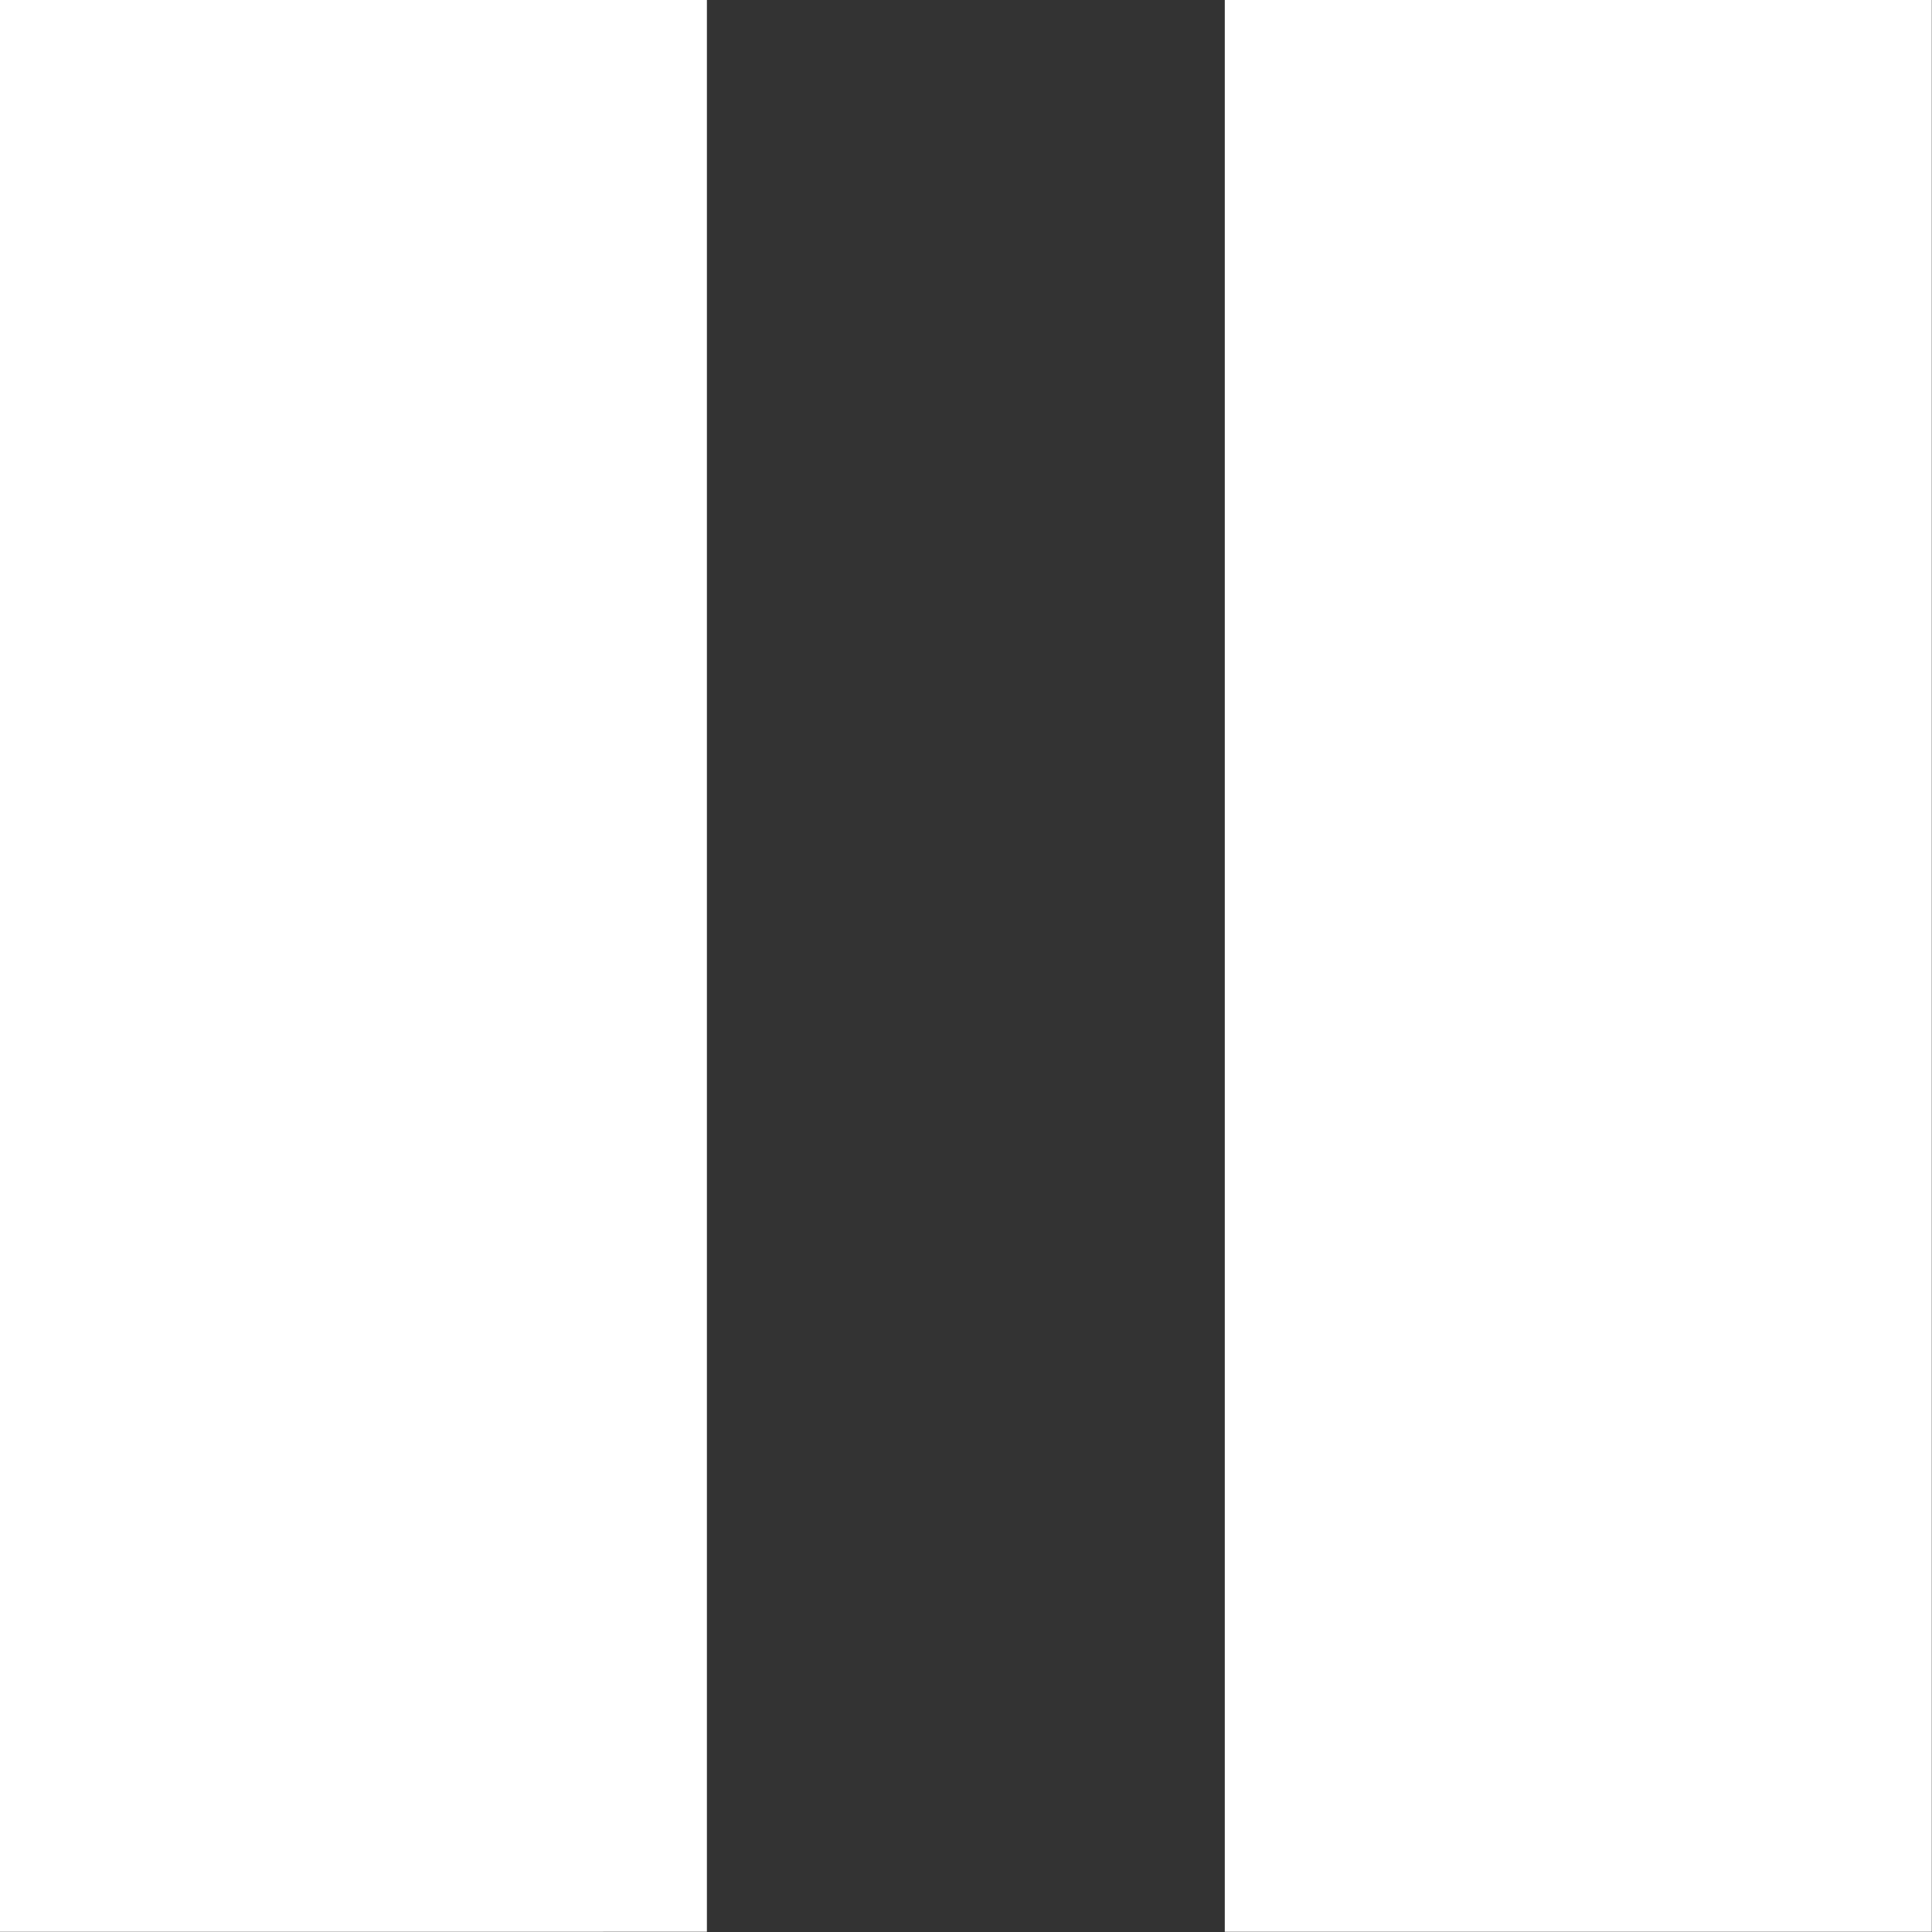 <?xml version="1.0" encoding="UTF-8" standalone="no"?>
<!-- Created with Inkscape (http://www.inkscape.org/) -->

<svg
   width="50"
   height="50"
   viewBox="0 0 50 50"
   version="1.1"
   id="svg1"
   xmlns="http://www.w3.org/2000/svg"
   xmlns:svg="http://www.w3.org/2000/svg">
  <rect x="0" y="0" width="50" height="50" fill="#333333" stroke="none"/>
  <defs
     id="defs1" />
  <g
     id="layer1"
     style="display:none"
     transform="translate(-15,-15)">
    <path
       d="M 34.34,61.113 V 18.887 H 18.887 v 42.227 z"
       style="display:inline;fill:#ffffff;stroke:#000000;stroke-width:0"
       id="path11" />
    <path
       d="M 45.66,18.887 V 61.113 H 61.113 V 18.887 Z"
       style="display:inline;fill:#ffffff;stroke:#000000;stroke-width:0"
       id="path12" />
  </g>
  <g
     id="g7"
     style="display:none"
     transform="translate(-15,-15)">
    <rect
       style="fill:#ffffff;fill-opacity:1;stroke:#000000;stroke-width:0;stroke-dasharray:none;stroke-opacity:1"
       id="rect7"
       width="50"
       height="50"
       x="15"
       y="15" />
  </g>
  <g
     id="g6"
     style="display:inline"
     transform="matrix(1.184,0,0,1.184,-22.364,-22.364)">
    <path
       d="M 34.34,61.113 V 18.887 H 18.887 v 42.227 z"
       style="display:inline;fill:#ffffff;stroke:#000000;stroke-width:0"
       id="path10" />
    <path
       d="M 45.66,18.887 V 61.113 H 61.113 V 18.887 Z"
       style="fill:#ffffff;stroke:#000000;stroke-width:0"
       id="path9" />
    <path
       d="M 40,0 A 40,40 0 0 0 0,40 40,40 0 0 0 40,80 40,40 0 0 0 80,40 40,40 0 0 0 40,0 Z m 0,5.715 A 34.284,34.284 0 0 1 74.285,40 34.284,34.284 0 0 1 40,74.285 34.284,34.284 0 0 1 5.715,40 34.284,34.284 0 0 1 40,5.715 Z"
       style="display:none;fill:#ffffff;fill-opacity:1;stroke:#000000;stroke-width:0"
       id="path7-5" />
  </g>
  <g
     id="g14"
     style="display:none"
     transform="translate(-15,-15)">
    <path
       d="M 40,0 A 40,40 0 0 0 0,40 40,40 0 0 0 40,80 40,40 0 0 0 80,40 40,40 0 0 0 40,0 Z m 0,5.715 A 34.284,34.284 0 0 1 74.285,40 34.284,34.284 0 0 1 40,74.285 34.284,34.284 0 0 1 5.715,40 34.284,34.284 0 0 1 40,5.715 Z"
       style="fill:#ffffff;fill-opacity:1;stroke:#000000;stroke-width:0"
       id="path13" />
    <path
       style="display:inline;fill:#ffffff;fill-opacity:1;stroke:#000000;stroke-width:0;stroke-dasharray:none;stroke-opacity:1"
       id="path14"
       d="m 64.977,40 -18.733,10.815 -18.733,10.815 10e-7,-21.631 -10e-7,-21.631 18.733,10.815 z"
       transform="matrix(0.887,0,0,1.156,4.518,-6.231)" />
  </g>
  <g
     id="g15"
     style="display:none"
     transform="translate(-15,-15)">
    <rect
       style="display:none;fill:#ffffff;fill-opacity:1;stroke:#000000;stroke-width:0;stroke-dasharray:none;stroke-opacity:1"
       id="rect14"
       width="50"
       height="50"
       x="15"
       y="15" />
    <path
       style="display:inline;fill:#ffffff;fill-opacity:1;stroke:#000000;stroke-width:0;stroke-dasharray:none;stroke-opacity:1"
       id="path14-7"
       d="m 64.977,40 -18.733,10.815 -18.733,10.815 10e-7,-21.631 -10e-7,-21.631 18.733,10.815 z"
       transform="matrix(0.887,0,0,1.156,-1.021,-6.231)" />
    <path
       d="M 47.773,18.887 V 61.113 H 59 V 18.887 Z"
       style="display:inline;fill:#ffffff;stroke:#000000;stroke-width:0"
       id="path9-6" />
  </g>
  <g
     id="g16"
     style="display:none"
     transform="matrix(-1,0,0,1,67.383,-15)">
    <rect
       style="display:none;fill:#ffffff;fill-opacity:1;stroke:#000000;stroke-width:0;stroke-dasharray:none;stroke-opacity:1"
       id="rect15"
       width="50"
       height="50"
       x="15"
       y="15" />
    <path
       style="display:inline;fill:#ffffff;fill-opacity:1;stroke:#000000;stroke-width:0;stroke-dasharray:none;stroke-opacity:1"
       id="path15"
       d="m 64.977,40 -18.733,10.815 -18.733,10.815 10e-7,-21.631 -10e-7,-21.631 18.733,10.815 z"
       transform="matrix(0.887,0,0,1.156,-1.021,-6.231)" />
    <path
       d="M 47.773,18.887 V 61.113 H 59 V 18.887 Z"
       style="display:inline;fill:#ffffff;stroke:#000000;stroke-width:0"
       id="path16" />
  </g>
</svg>
